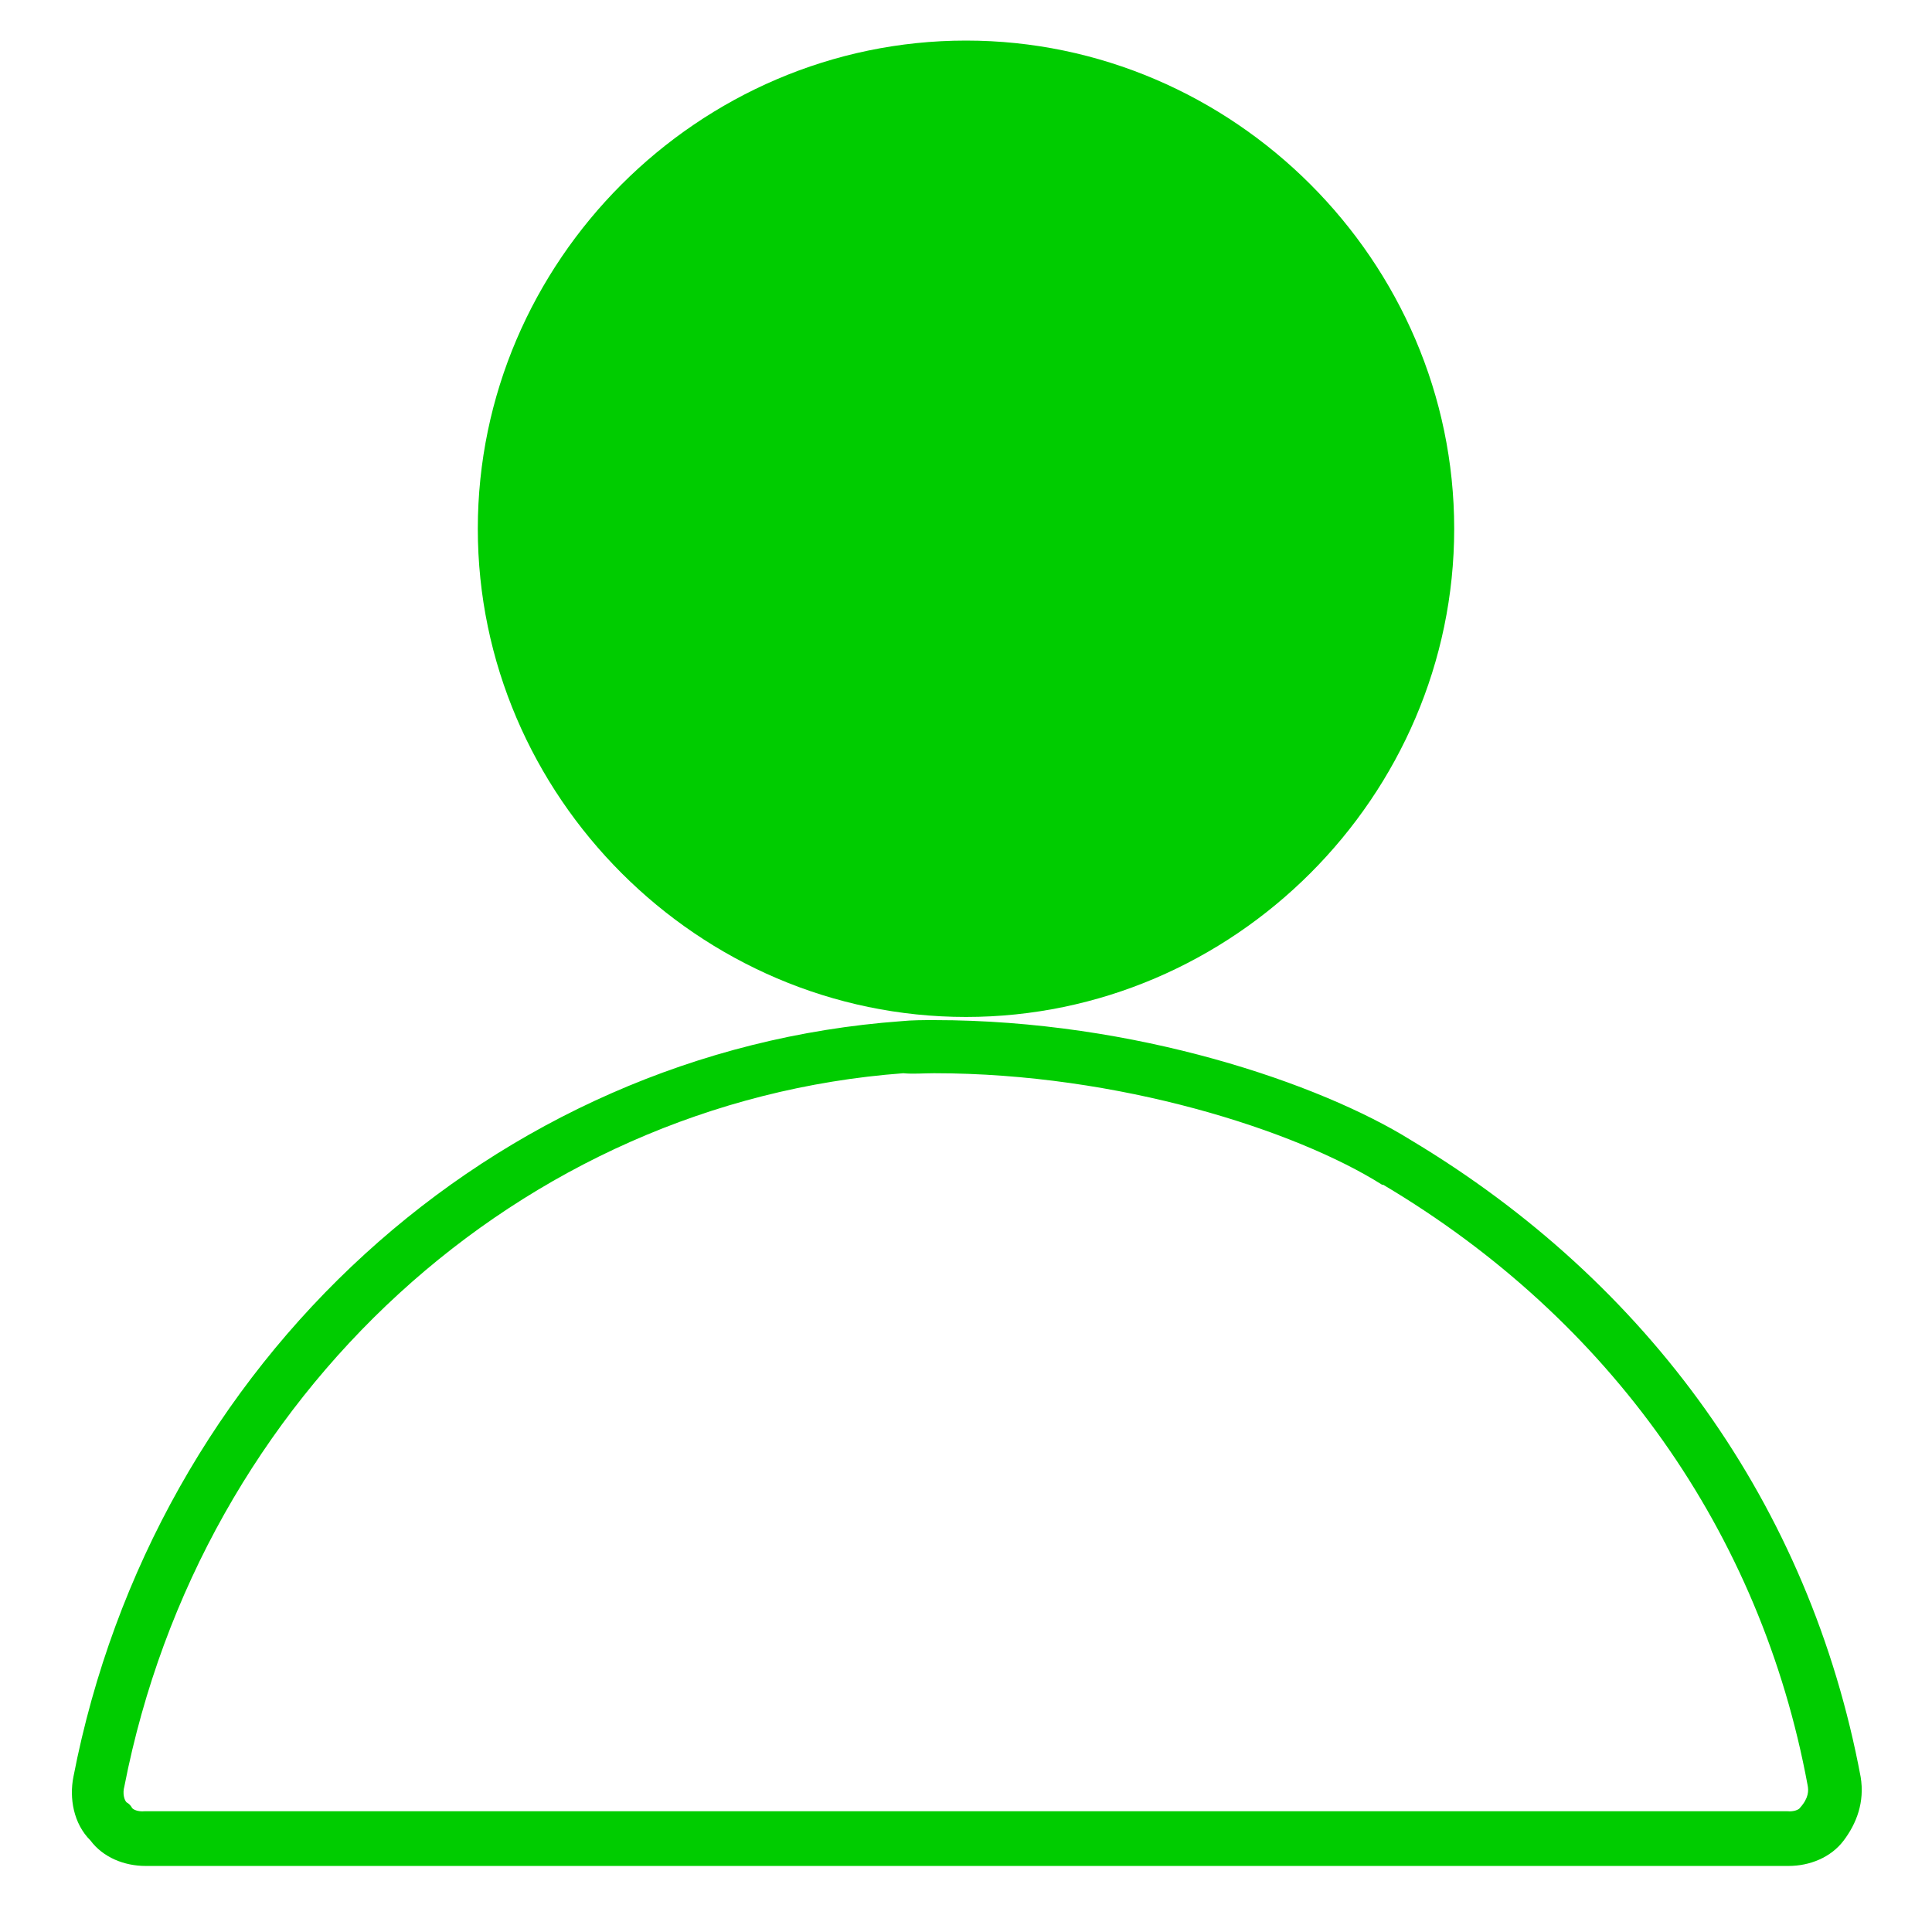 ﻿<?xml version="1.0" encoding="utf-8"?>
<svg version="1.1" xmlns:xlink="http://www.w3.org/1999/xlink" width="16px" height="16px" xmlns="http://www.w3.org/2000/svg">
  <g transform="matrix(1 0 0 1 -352 -720 )">
    <path d="M 7.481 8.888  C 7.561 8.896  7.648 8.888  7.736 8.888  C 9.266 8.888  10.733 9.362  11.445 9.811  L 11.454 9.811  C 13.335 10.927  14.583 12.693  14.97 14.785  C 14.979 14.829  14.979 14.891  14.908 14.97  C 14.899 14.987  14.855 15.005  14.803 15  L 1.197 15  C 1.145 15.005  1.101 14.987  1.092 14.97  C 1.083 14.952  1.065 14.935  1.048 14.926  C 1.03 14.908  1.013 14.855  1.03 14.794  C 1.663 11.551  4.309 9.125  7.481 8.888  Z M 11.683 9.441  C 10.936 8.976  9.406 8.448  7.736 8.448  C 7.648 8.448  7.552 8.448  7.464 8.457  C 4.089 8.703  1.276 11.27  0.608 14.715  C 0.573 14.891  0.608 15.102  0.749 15.242  C 0.854 15.383  1.03 15.453  1.206 15.453  L 14.812 15.453  C 14.987 15.453  15.163 15.383  15.269 15.242  C 15.374 15.102  15.444 14.926  15.409 14.715  C 14.987 12.465  13.651 10.619  11.683 9.441  Z M 12.043 4.379  C 12.043 6.594  10.215 8.422  8 8.422  C 5.785 8.422  3.957 6.594  3.957 4.379  C 3.957 2.164  5.785 0.336  8 0.336  C 10.215 0.336  12.043 2.164  12.043 4.379  Z " fill-rule="nonzero" fill="#00cc00" stroke="none" transform="matrix(1 0 0 1 352 720 )" />
  </g>
</svg>